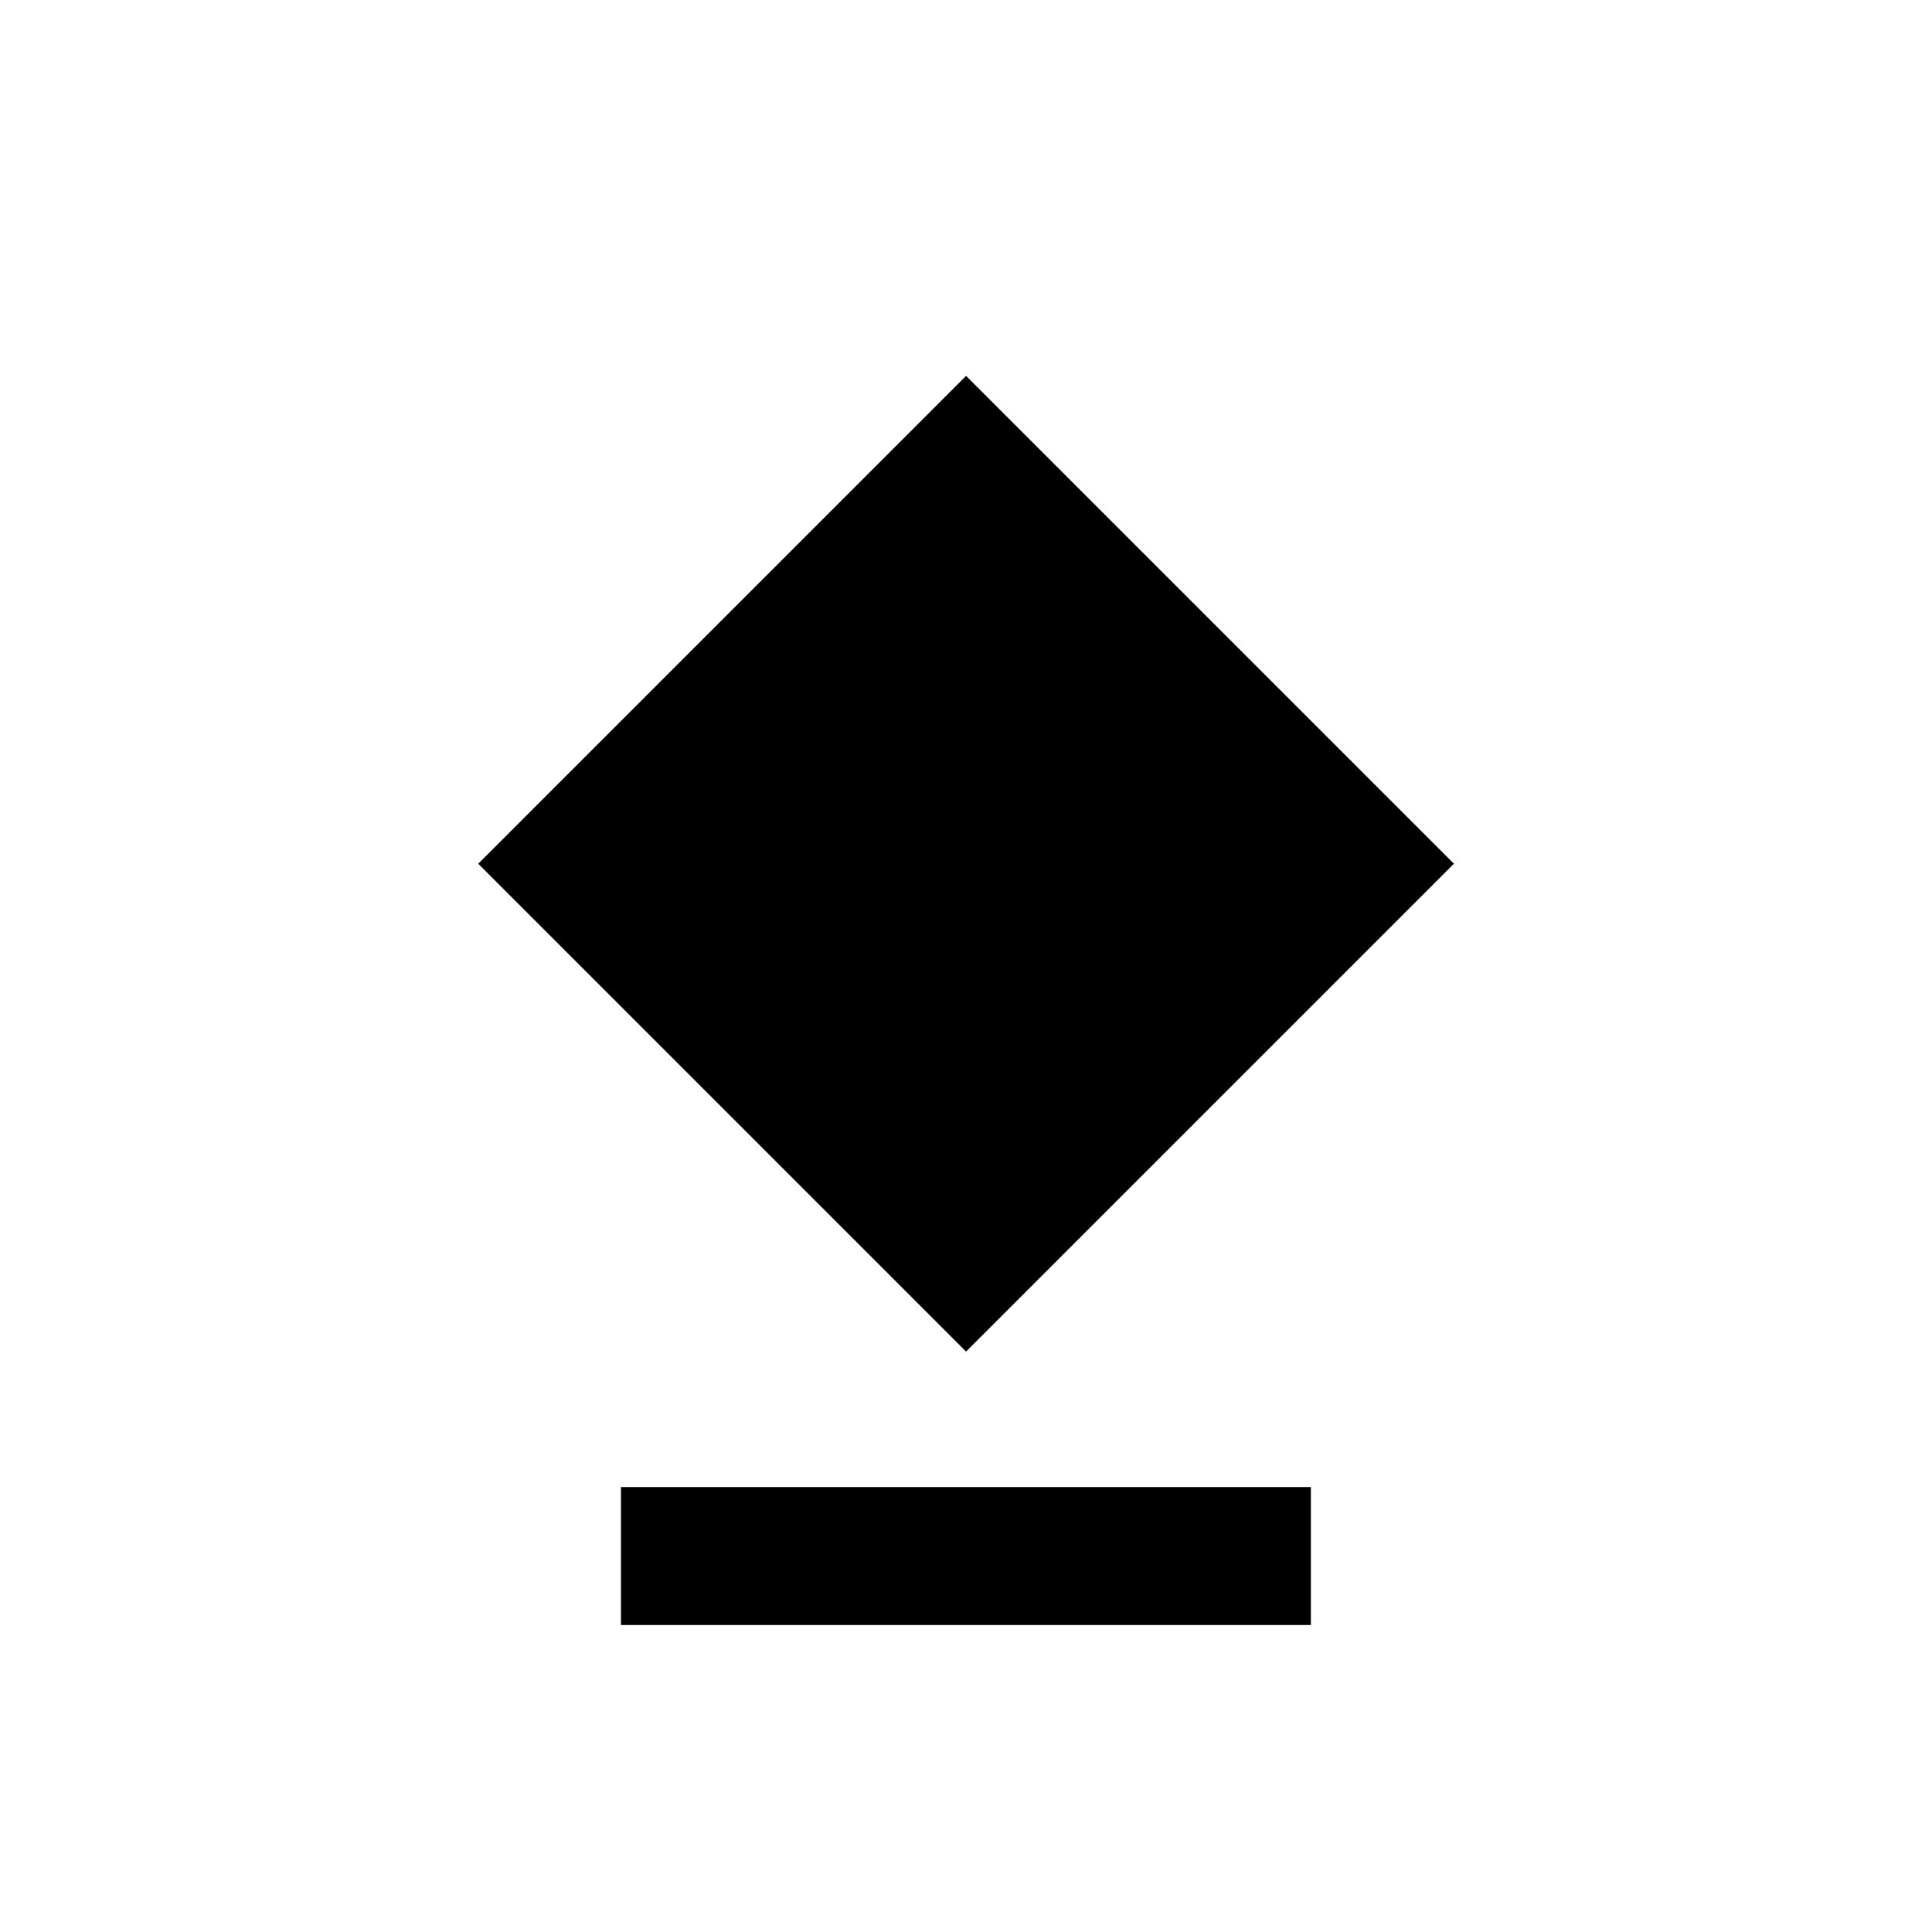 <?xml version="1.0" encoding="UTF-8" standalone="no"?>
<!-- Created with Inkscape (http://www.inkscape.org/) -->

<svg
   xmlns:dc="http://purl.org/dc/elements/1.1/"
   xmlns:cc="http://creativecommons.org/ns#"
   xmlns:rdf="http://www.w3.org/1999/02/22-rdf-syntax-ns#"
   xmlns:svg="http://www.w3.org/2000/svg"
   xmlns="http://www.w3.org/2000/svg"
   xmlns:sodipodi="http://sodipodi.sourceforge.net/DTD/sodipodi-0.dtd"
   xmlns:inkscape="http://www.inkscape.org/namespaces/inkscape"
   width="10mm"
   height="10mm"
   viewBox="0 0 10 10"
   version="1.1"
   id="svg8307"
   sodipodi:docname="p-given.svg"
   inkscape:version="0.92.4 (5da689c313, 2019-01-14)">
  <sodipodi:namedview
     pagecolor="#ffffff"
     bordercolor="#666666"
     borderopacity="1"
     objecttolerance="10"
     gridtolerance="10"
     guidetolerance="10"
     inkscape:pageopacity="0"
     inkscape:pageshadow="2"
     inkscape:window-width="2256"
     inkscape:window-height="1481"
     id="namedview1413"
     showgrid="false"
     inkscape:zoom="6.2441673"
     inkscape:cx="18.897638"
     inkscape:cy="18.897636"
     inkscape:window-x="-8"
     inkscape:window-y="-8"
     inkscape:window-maximized="1"
     inkscape:current-layer="svg8307" />
  <defs
     id="defs8304" />
  <g
     id="layer1"
     transform="translate(-117.841,-159.535)">
    <rect
       style="fill:#000000;fill-opacity:1;stroke:none;stroke-width:0.007;stroke-dasharray:none;stroke-opacity:1"
       id="rect4797"
       width="3.571"
       height="3.571"
       x="201.046"
       y="27.322"
       transform="rotate(45)" />
  </g>
  <rect
     style="opacity:1;fill:#000000;fill-opacity:1;stroke:none;stroke-width:0.007;stroke-dasharray:none;stroke-opacity:1"
     id="rect4877"
     width="0.714"
     height="3.571"
     x="-8.411"
     y="3.214"
     transform="rotate(-90)" />
</svg>

